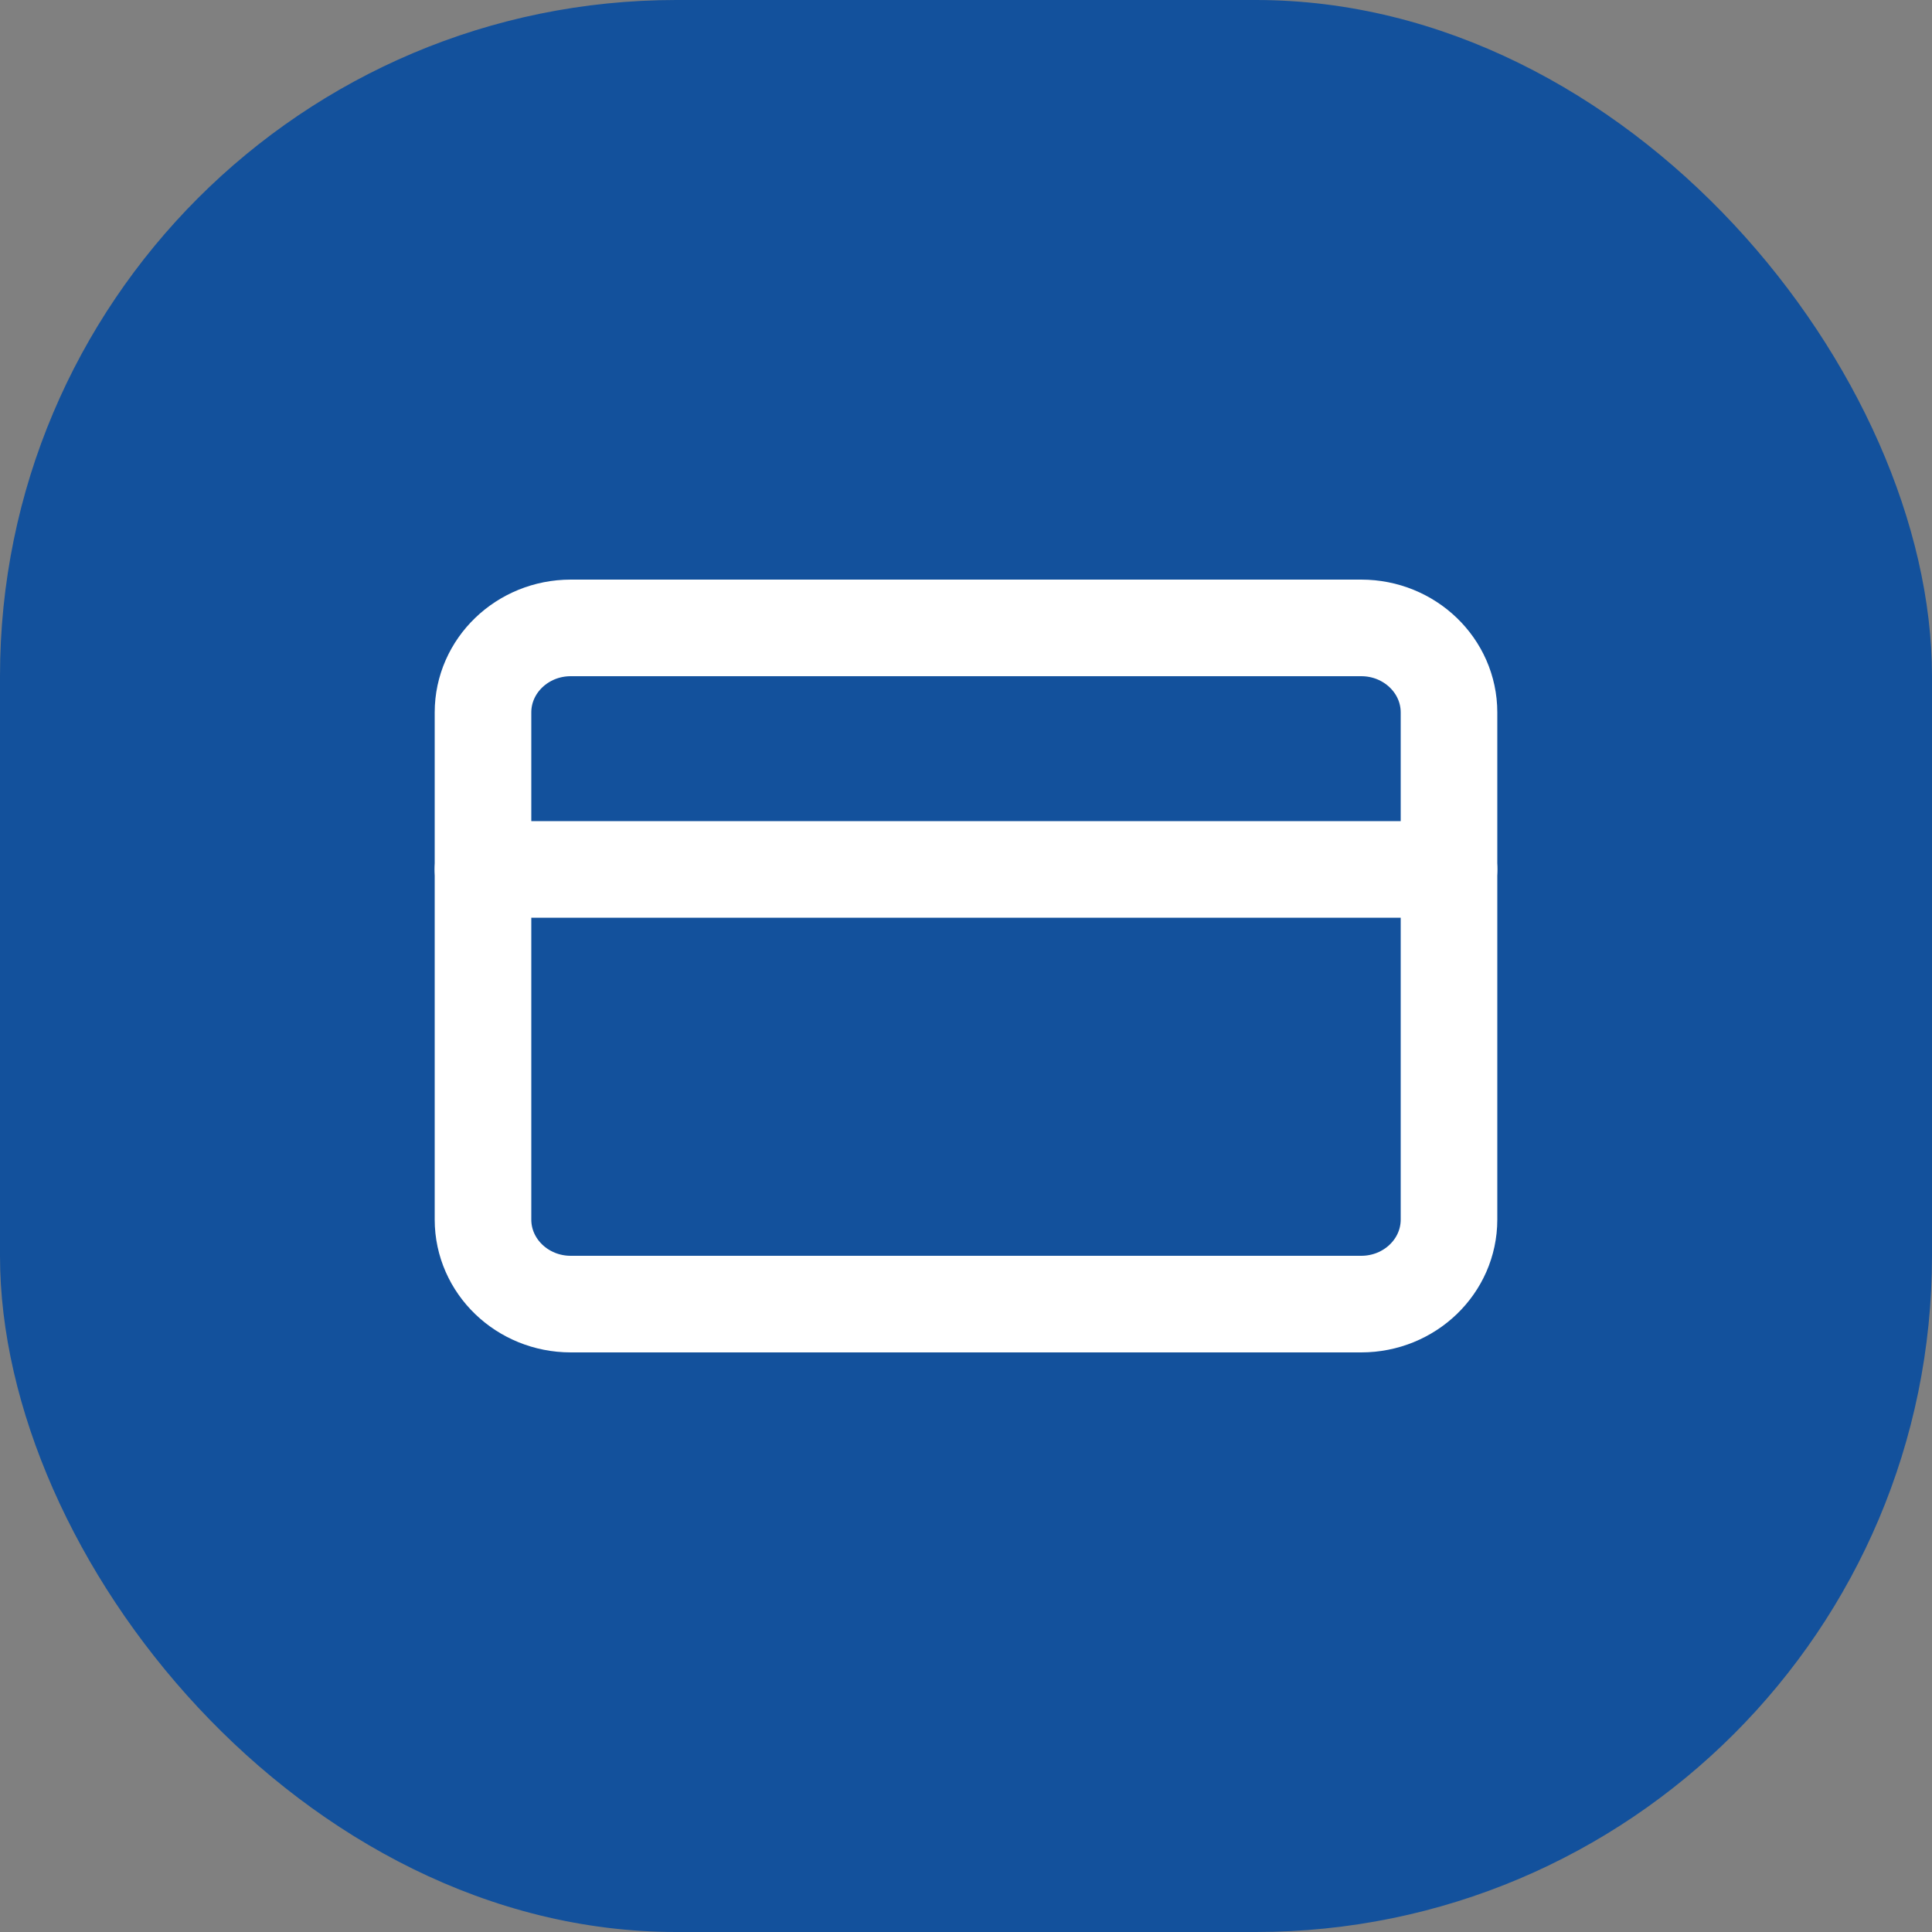 <svg width="40" height="40" viewBox="0 0 40 40" fill="none" xmlns="http://www.w3.org/2000/svg">
<rect x="0" y="0" width="40" height="40" fill="#808080" stroke="none"/>
<rect width="40" height="40" rx="14" fill="#13519C"/>
<path d="M28.182 13H11.818C10.814 13 10 13.784 10 14.75V25.25C10 26.216 10.814 27 11.818 27H28.182C29.186 27 30 26.216 30 25.25V14.75C30 13.784 29.186 13 28.182 13Z" stroke="white" stroke-width="2" stroke-linecap="round" stroke-linejoin="round"/>
<path d="M10 18H30" stroke="white" stroke-width="2" stroke-linecap="round" stroke-linejoin="round"/>
</svg>
